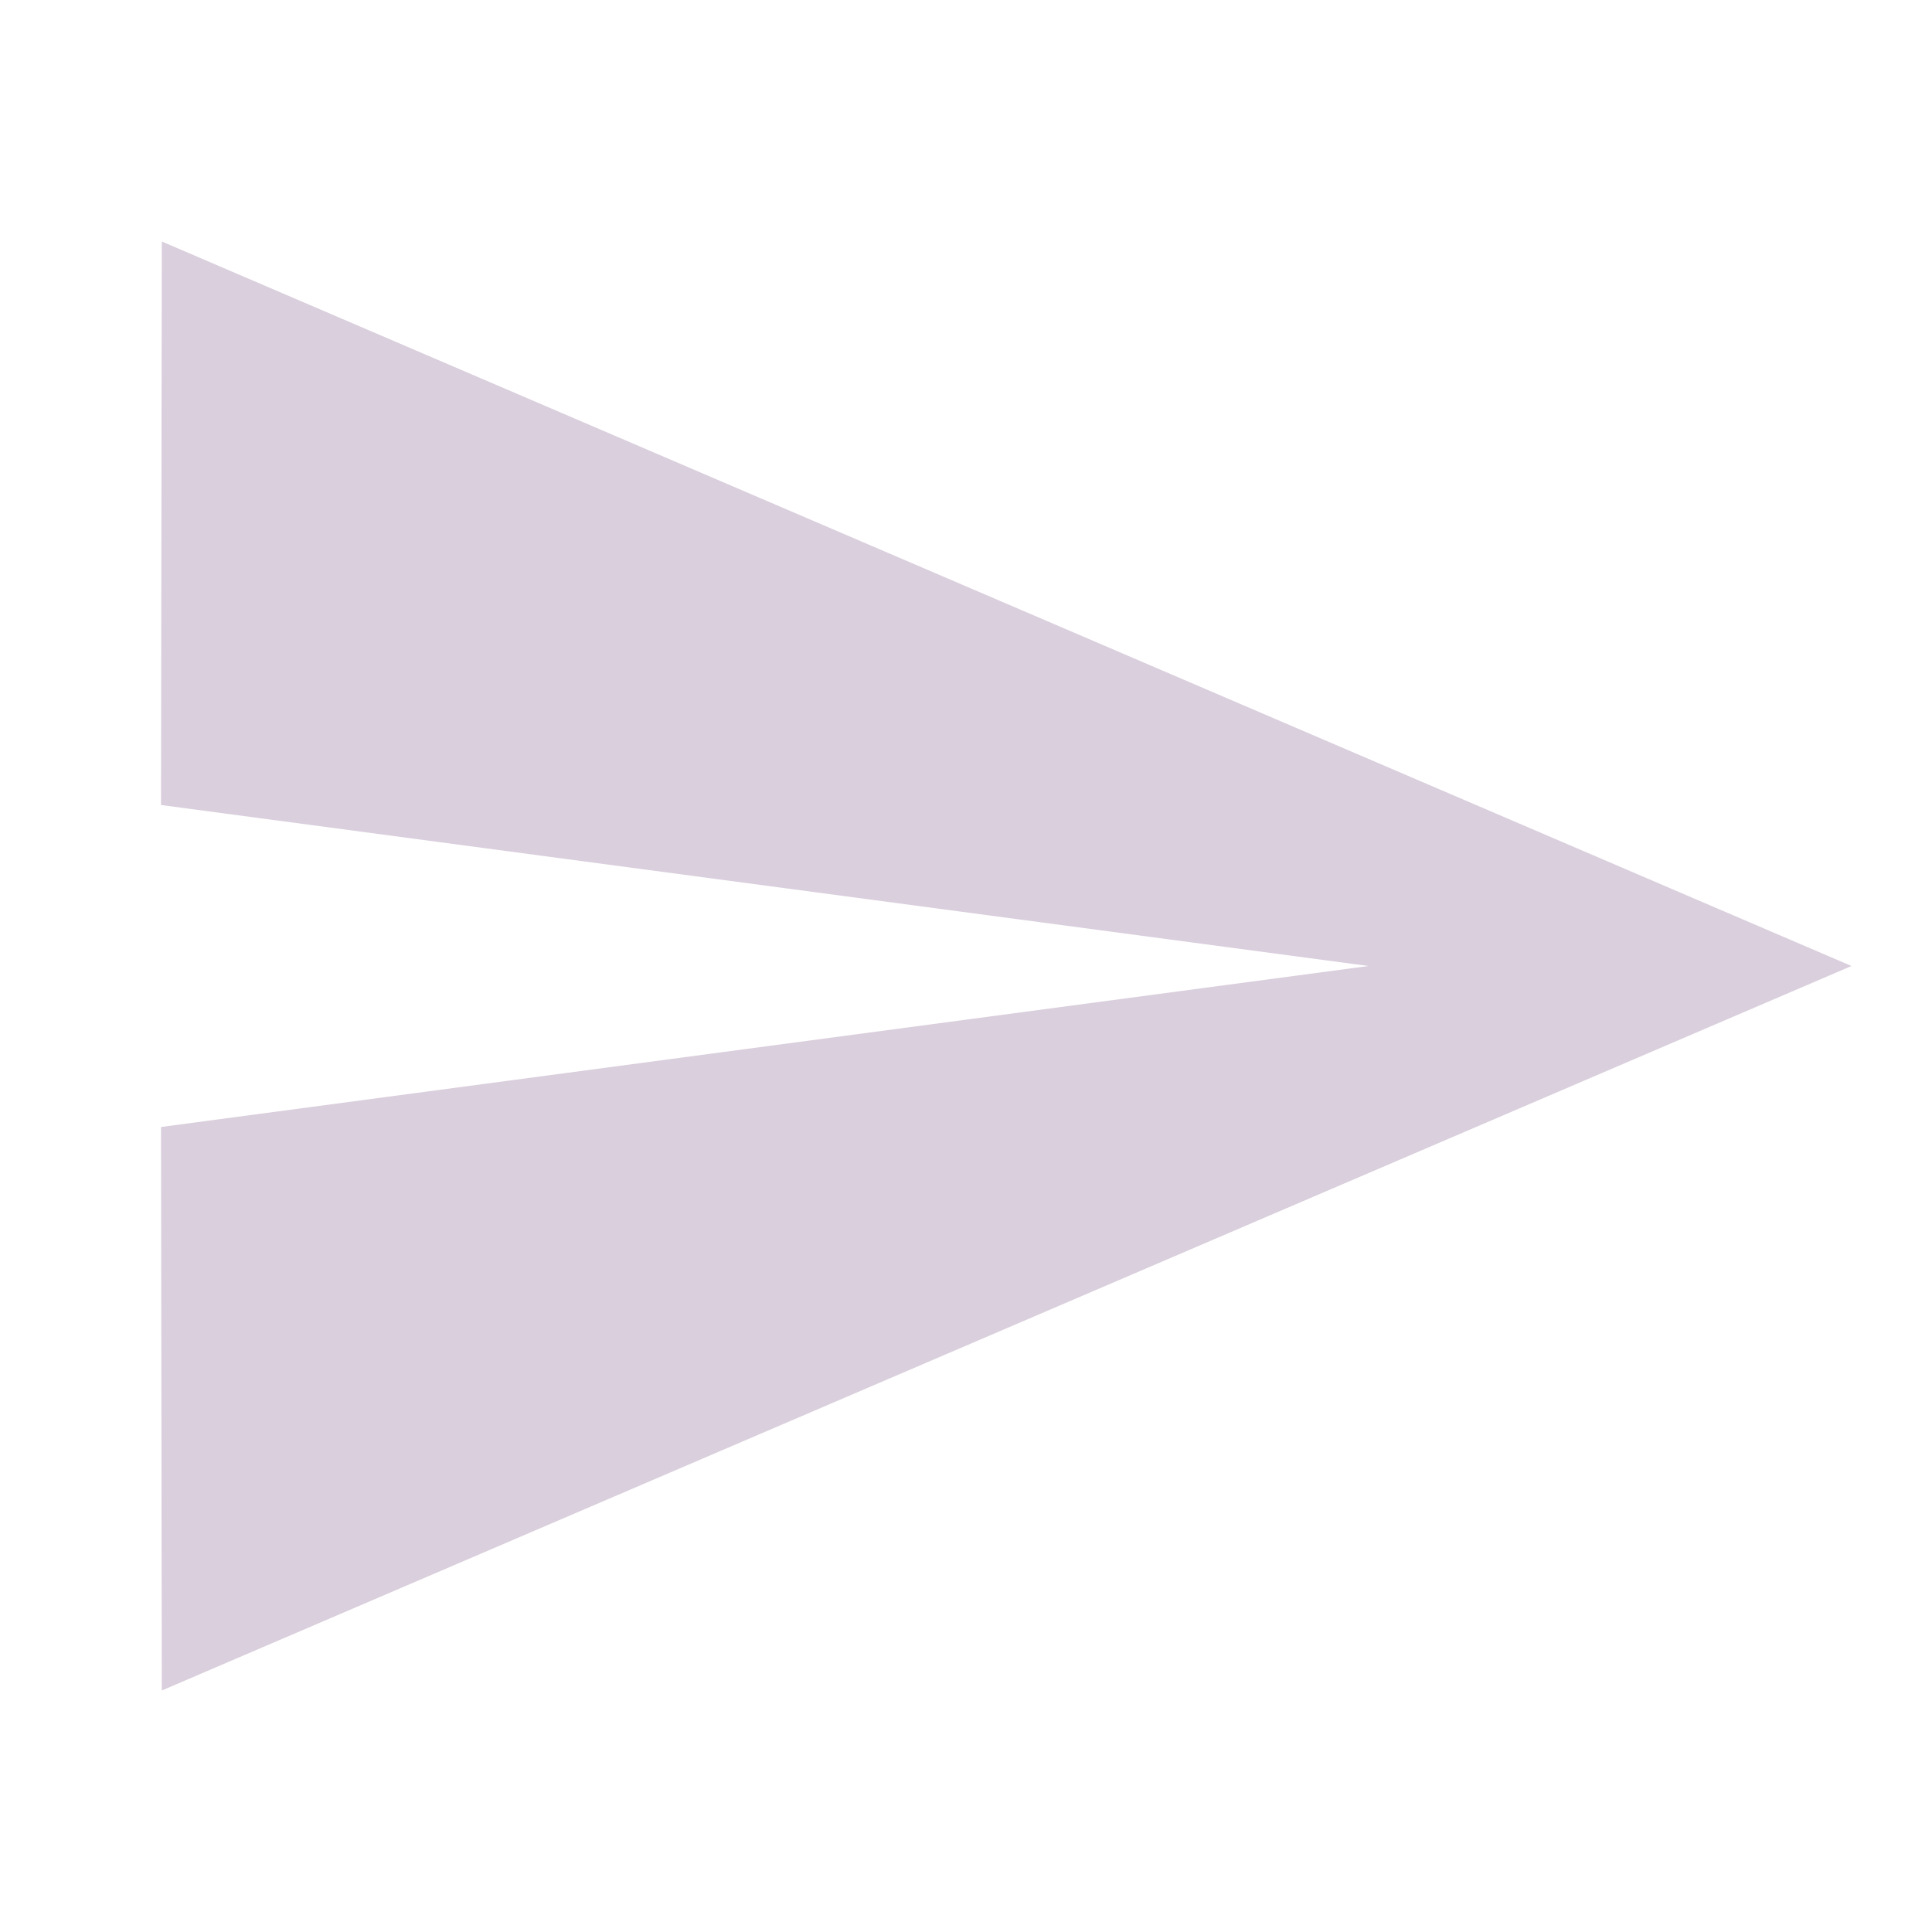 <svg width="24" height="24" viewBox="0 0 24 24" fill="none" xmlns="http://www.w3.org/2000/svg">
<rect width="24" height="24" transform="translate(0 0)" fill="white"/>
<path d="M2.01 21L23 12L2.01 3L2 10L17 12L2 14L2.01 21Z" fill="#DACFDD"/>
</svg>

